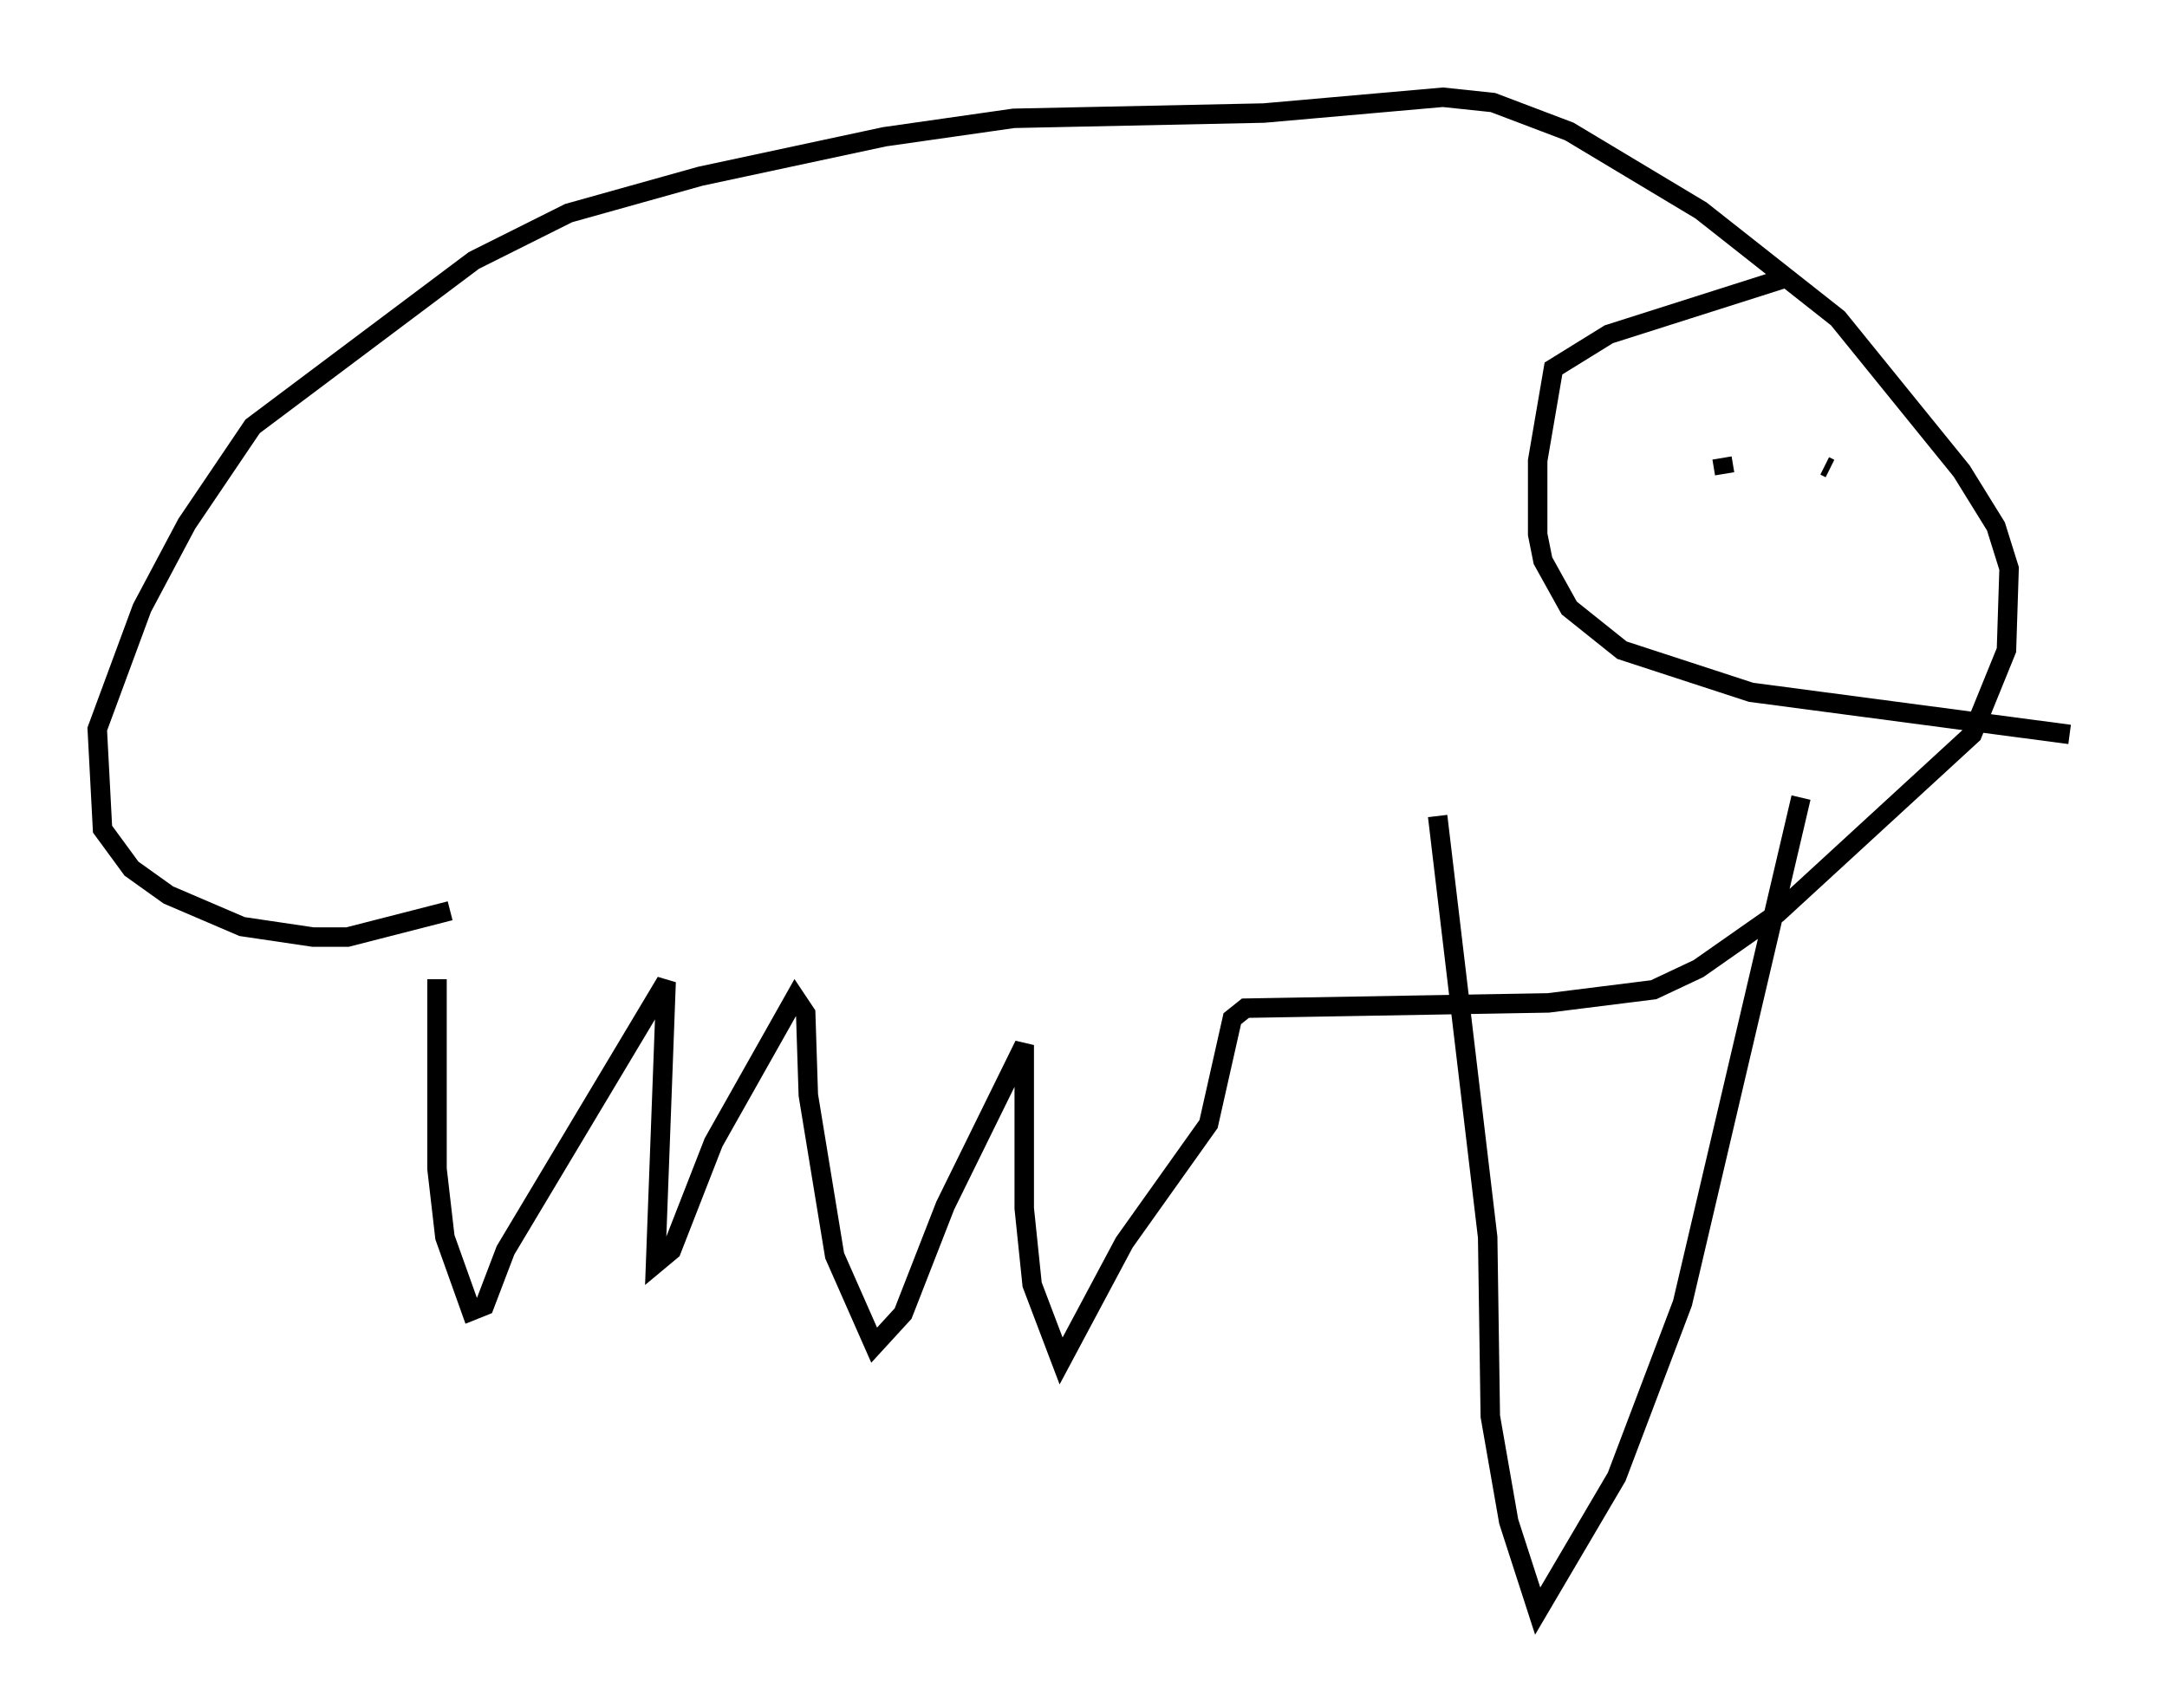 <?xml version="1.0" encoding="utf-8" ?>
<svg baseProfile="full" height="87.807" version="1.1" width="111.352" xmlns="http://www.w3.org/2000/svg" xmlns:ev="http://www.w3.org/2001/xml-events" xmlns:xlink="http://www.w3.org/1999/xlink"><defs /><rect fill="white" height="87.807" width="111.352" x="0" y="0" /><path d="M22.862, 46.677 m-0.406, 3.654 l0.0, 9.743 0.406, 3.518 l1.353, 3.789 0.677, -0.271 l1.083, -2.842 8.254, -13.802 l-0.541, 14.479 0.812, -0.677 l2.165, -5.548 4.195, -7.442 l0.541, 0.812 0.135, 4.195 l1.353, 8.254 2.03, 4.601 l1.488, -1.624 2.165, -5.548 l4.059, -8.254 0.0, 8.39 l0.406, 3.924 1.488, 3.924 l3.248, -6.089 4.33, -6.089 l1.218, -5.413 0.677, -0.541 l15.561, -0.271 5.413, -0.677 l2.3, -1.083 4.059, -2.842 l10.013, -9.202 1.759, -4.33 l0.135, -4.195 -0.677, -2.165 l-1.759, -2.842 -6.36, -7.848 l-7.036, -5.548 -6.766, -4.059 l-3.924, -1.488 -2.571, -0.271 l-9.202, 0.812 -12.855, 0.271 l-6.631, 0.947 -9.472, 2.03 l-6.766, 1.894 -4.871, 2.436 l-11.367, 8.525 -3.383, 5.007 l-2.3, 4.33 -2.3, 6.225 l0.271, 5.142 1.488, 2.03 l1.894, 1.353 3.789, 1.624 l3.654, 0.541 1.759, 0.0 l5.277, -1.353 m50.744, -4.871 l2.571, 21.651 0.135, 9.202 l0.947, 5.413 1.488, 4.601 l4.059, -6.901 3.383, -8.931 l6.089, -25.981 m-0.947, -26.657 l-8.931, 2.842 -2.842, 1.759 l-0.812, 4.736 0.0, 3.789 l0.271, 1.353 1.353, 2.436 l2.706, 2.165 6.631, 2.165 l16.373, 2.165 m-16.779, -13.261 l0.0, 0.0 m4.195, -0.541 l0.271, 0.135 m-5.142, -0.135 l0.0, 0.0 m-0.406, -0.406 l0.135, 0.812 " fill="none" stroke="black" stroke-width="1" /></svg>